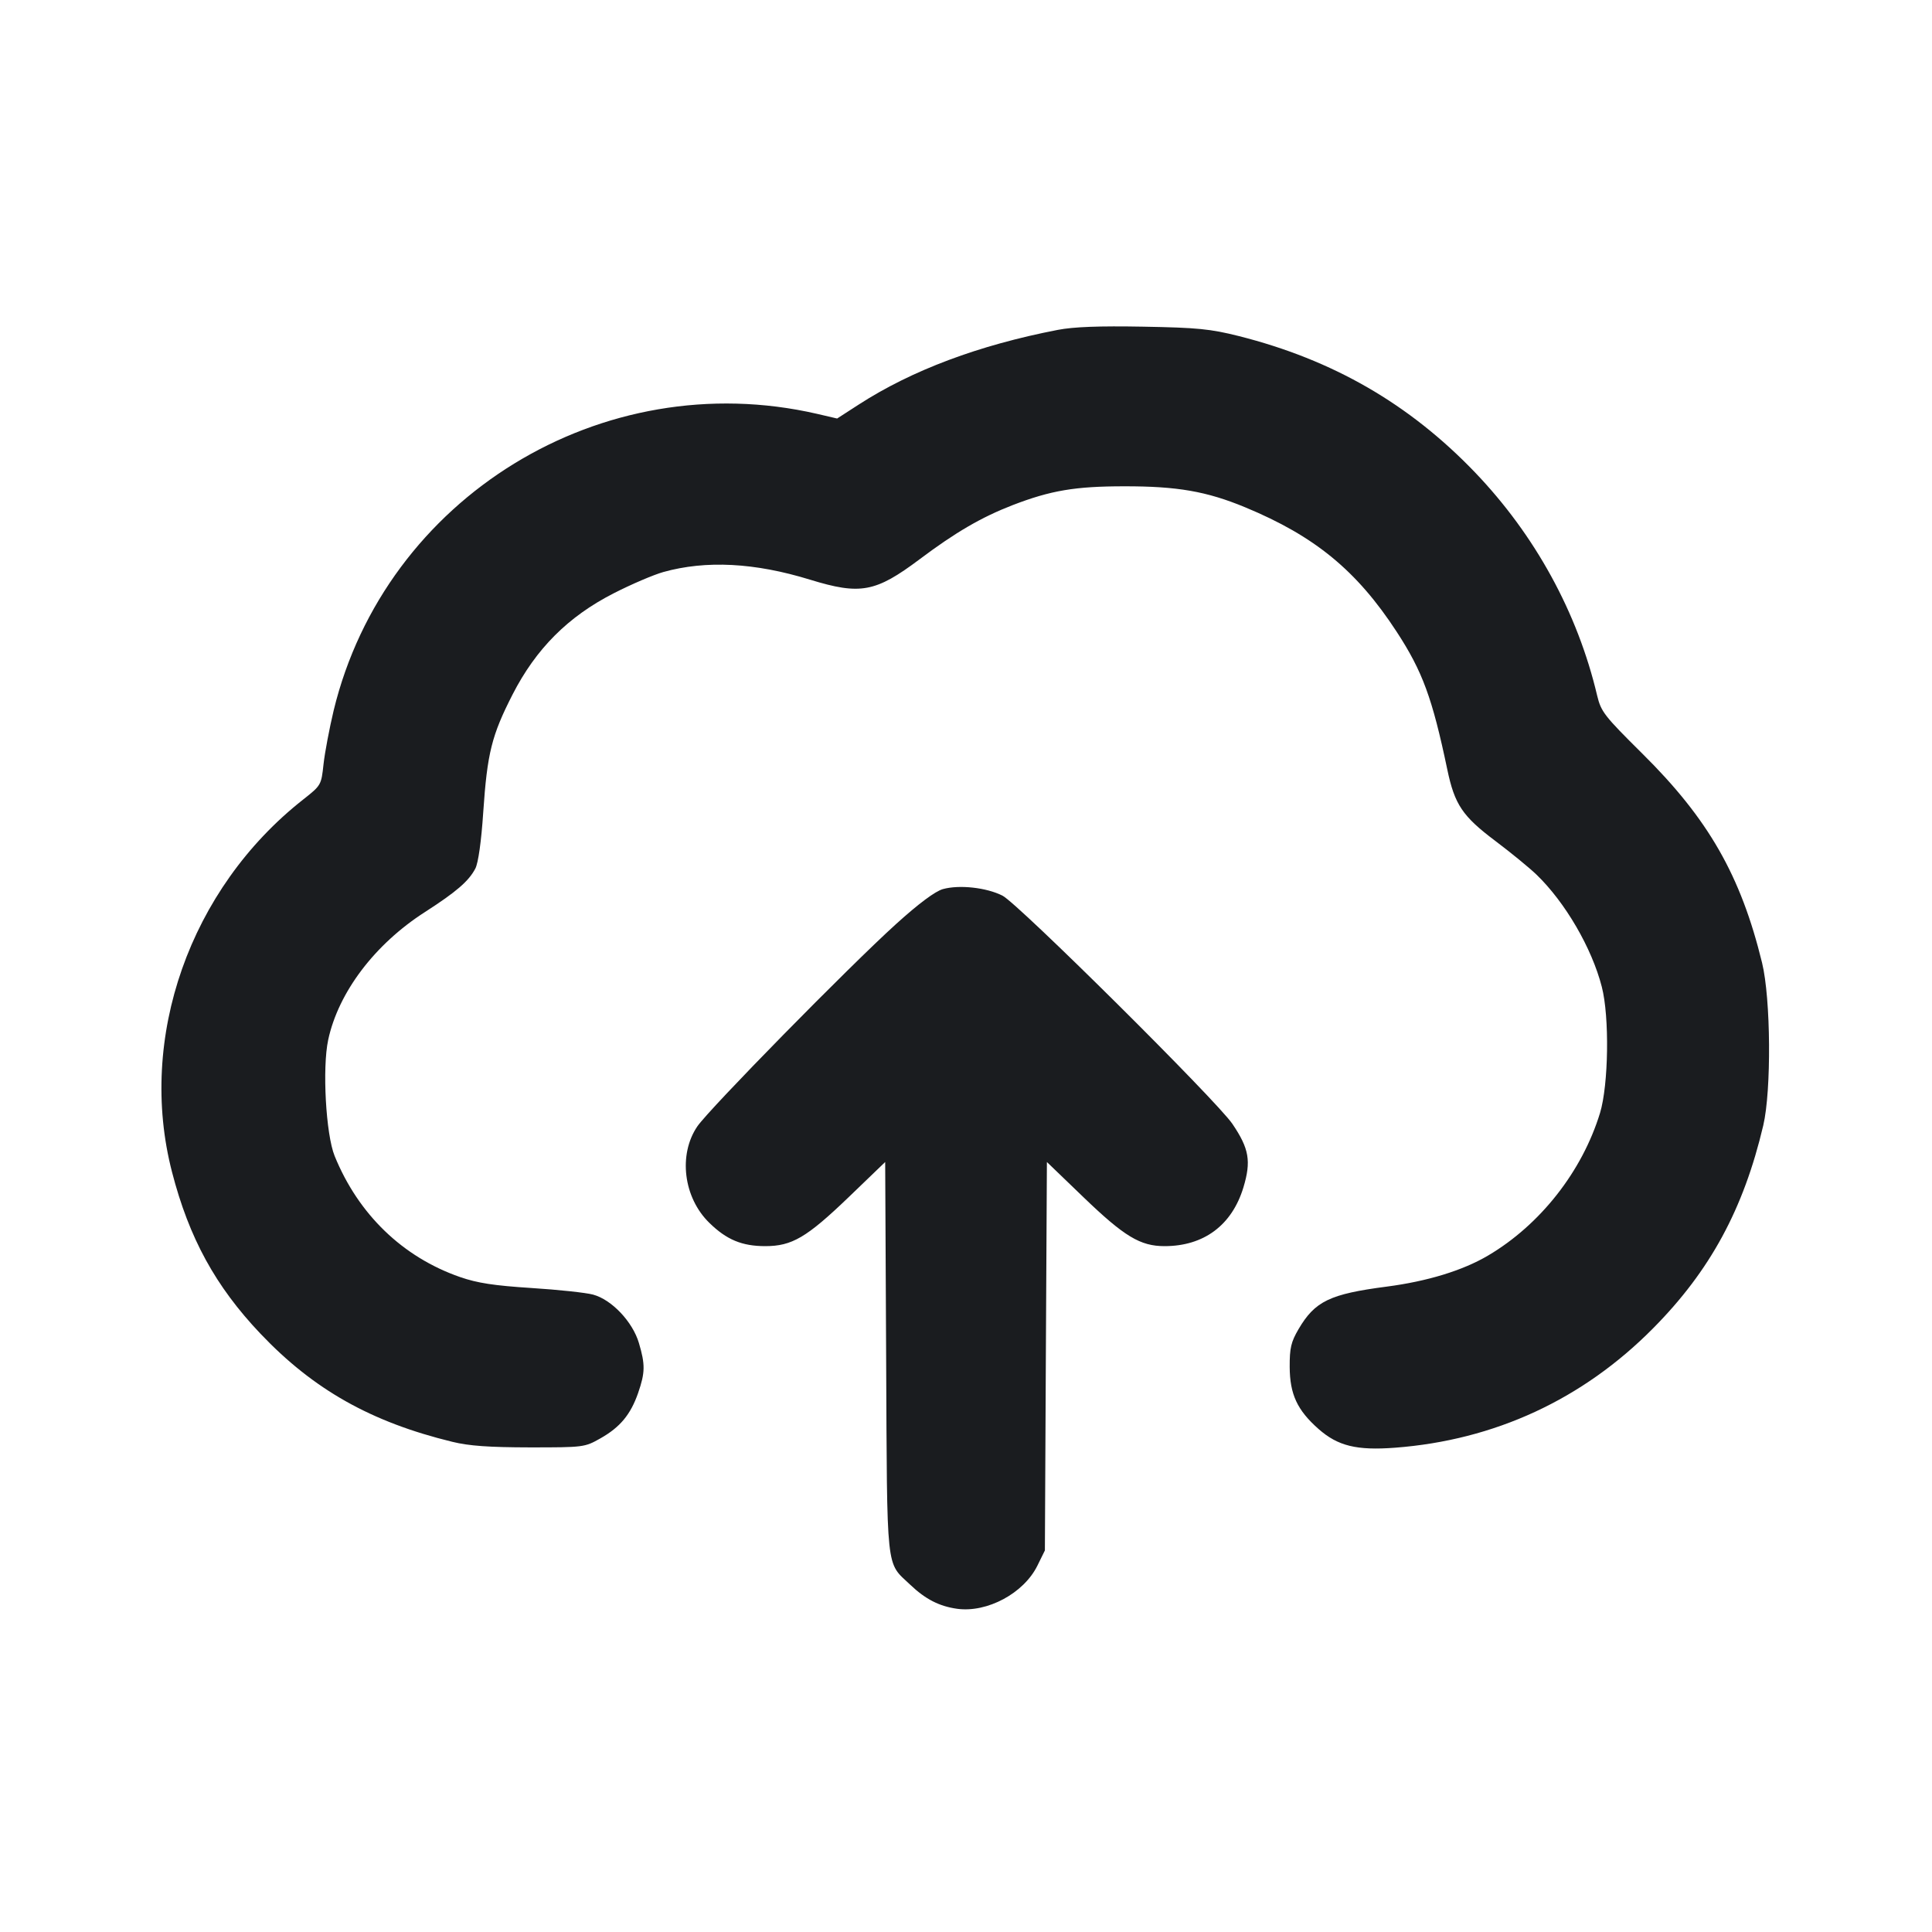 <svg width="24" height="24" viewBox="0 0 24 24" fill="none" xmlns="http://www.w3.org/2000/svg"><path d="M13.140 4.098 C 12.158 4.288,11.329 4.599,10.670 5.024 L 10.399 5.199 10.150 5.141 C 7.478 4.526,4.787 6.178,4.145 8.825 C 4.092 9.048,4.035 9.348,4.019 9.493 C 3.991 9.753,3.989 9.756,3.766 9.932 C 2.358 11.039,1.705 12.894,2.137 14.560 C 2.349 15.380,2.677 15.979,3.235 16.567 C 3.895 17.262,4.609 17.665,5.620 17.911 C 5.828 17.962,6.076 17.979,6.580 17.980 C 7.253 17.980,7.262 17.979,7.460 17.867 C 7.704 17.729,7.834 17.571,7.927 17.304 C 8.015 17.050,8.016 16.950,7.937 16.684 C 7.859 16.419,7.598 16.144,7.367 16.082 C 7.278 16.058,6.934 16.021,6.601 16.000 C 6.136 15.970,5.932 15.939,5.715 15.864 C 5.002 15.616,4.452 15.085,4.157 14.360 C 4.048 14.092,4.002 13.266,4.077 12.917 C 4.204 12.326,4.656 11.729,5.280 11.329 C 5.670 11.078,5.823 10.946,5.905 10.789 C 5.941 10.720,5.979 10.453,6.003 10.089 C 6.053 9.353,6.108 9.135,6.368 8.626 C 6.659 8.058,7.057 7.660,7.620 7.372 C 7.840 7.259,8.119 7.140,8.240 7.106 C 8.770 6.958,9.375 6.989,10.063 7.201 C 10.688 7.393,10.876 7.358,11.423 6.948 C 11.872 6.611,12.192 6.425,12.579 6.275 C 13.052 6.093,13.355 6.041,13.966 6.041 C 14.622 6.040,14.988 6.103,15.466 6.301 C 16.333 6.660,16.854 7.088,17.350 7.848 C 17.671 8.340,17.793 8.672,17.979 9.560 C 18.070 9.995,18.168 10.140,18.575 10.446 C 18.770 10.593,19.001 10.782,19.088 10.866 C 19.444 11.210,19.774 11.776,19.898 12.258 C 19.995 12.631,19.982 13.478,19.876 13.826 C 19.654 14.552,19.133 15.215,18.485 15.597 C 18.170 15.783,17.731 15.917,17.225 15.983 C 16.519 16.075,16.335 16.164,16.131 16.511 C 16.038 16.670,16.020 16.745,16.021 16.980 C 16.023 17.321,16.114 17.517,16.380 17.752 C 16.620 17.963,16.853 18.020,17.330 17.984 C 18.567 17.890,19.660 17.385,20.535 16.501 C 21.244 15.786,21.659 15.020,21.904 13.980 C 22.006 13.545,21.998 12.407,21.889 11.960 C 21.624 10.875,21.222 10.173,20.399 9.359 C 19.927 8.891,19.889 8.842,19.840 8.639 C 19.597 7.610,19.070 6.648,18.322 5.867 C 17.506 5.017,16.558 4.470,15.390 4.175 C 15.035 4.086,14.876 4.070,14.200 4.058 C 13.654 4.048,13.336 4.060,13.140 4.098 M11.712 11.045 C 11.616 11.073,11.415 11.222,11.132 11.478 C 10.550 12.004,8.809 13.777,8.662 13.993 C 8.424 14.344,8.490 14.877,8.811 15.190 C 9.025 15.400,9.217 15.480,9.506 15.480 C 9.838 15.480,10.020 15.373,10.541 14.873 L 10.996 14.435 11.008 16.867 C 11.021 19.578,11.002 19.396,11.307 19.686 C 11.497 19.867,11.669 19.954,11.890 19.985 C 12.264 20.036,12.718 19.792,12.887 19.449 L 12.980 19.260 12.992 16.848 L 13.005 14.435 13.460 14.873 C 13.966 15.360,14.165 15.480,14.466 15.480 C 14.954 15.480,15.303 15.221,15.446 14.751 C 15.544 14.425,15.518 14.269,15.309 13.961 C 15.116 13.675,12.646 11.223,12.453 11.126 C 12.253 11.025,11.916 10.988,11.712 11.045 " fill="#1A1C1F" stroke="none" fill-rule="evenodd"></path></svg>